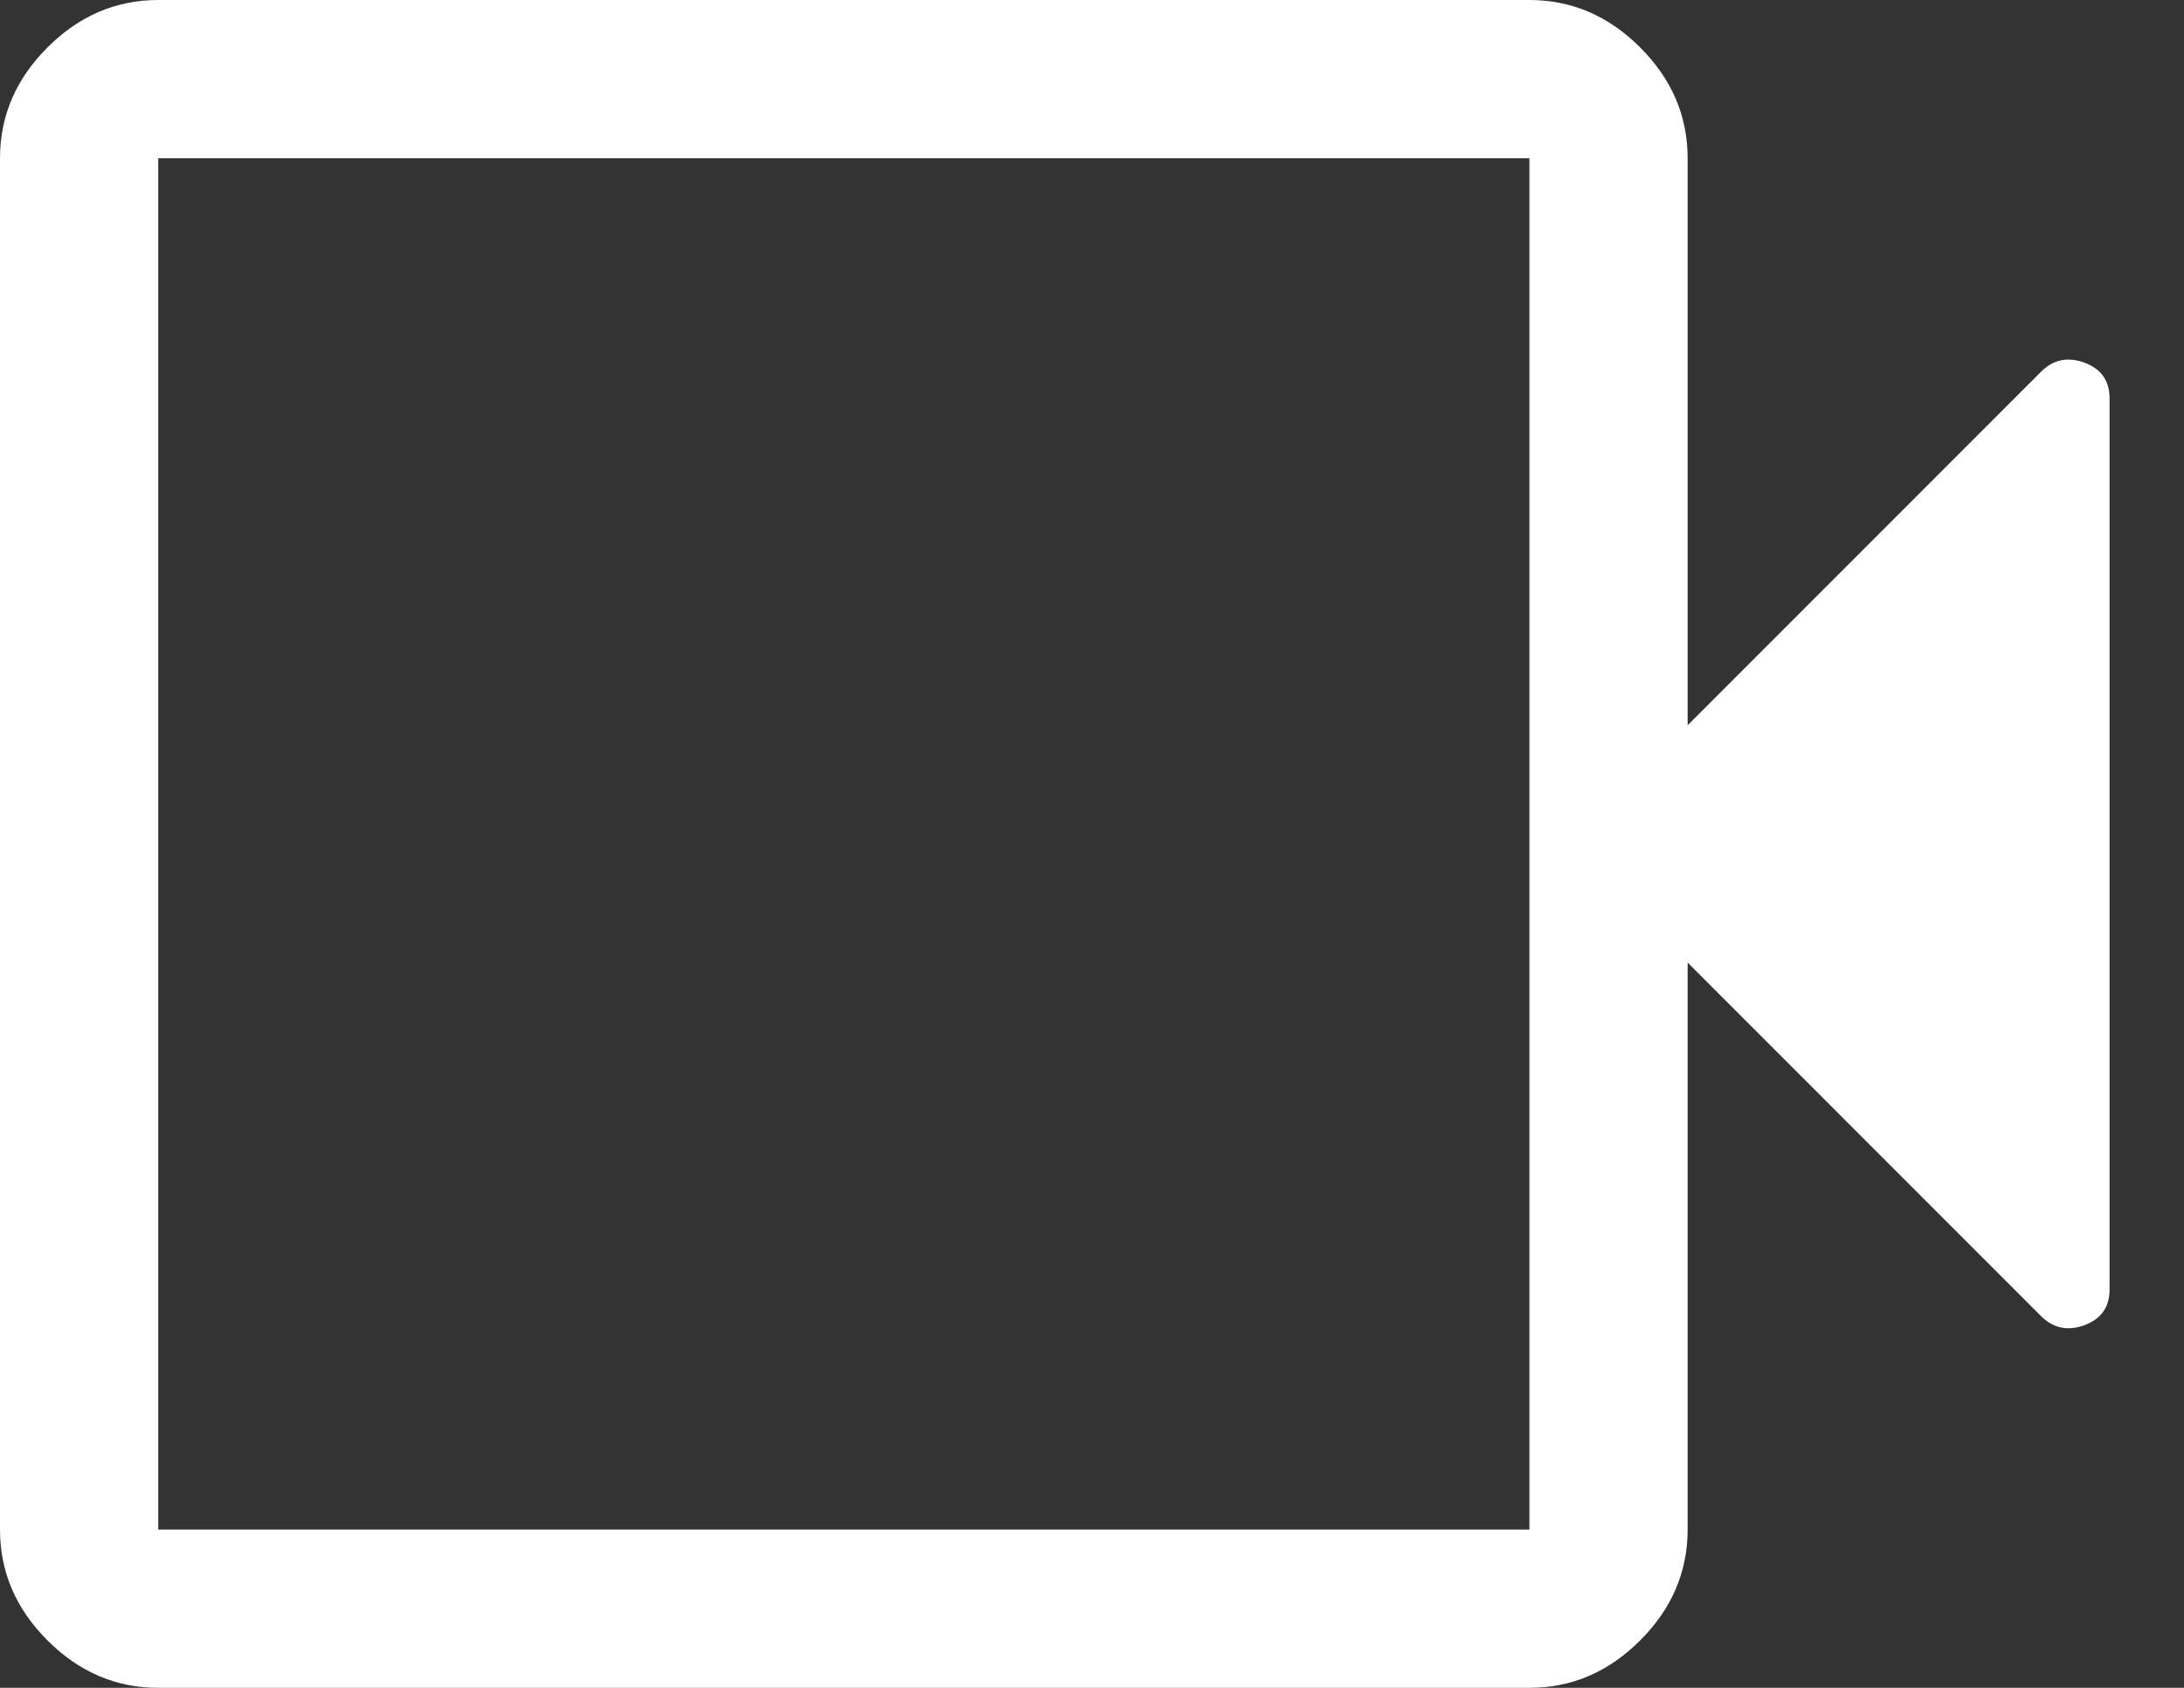 <svg width="22" height="17" viewBox="0 0 22 17" fill="none" xmlns="http://www.w3.org/2000/svg">
<rect x="0" y="0" width="22" height="17" fill="#333333" stroke="none"/>
<g id="Group 233">
<path id="Vector" d="M1.594 17C1.169 17 0.797 16.841 0.478 16.522C0.159 16.203 0 15.831 0 15.406V1.594C0 1.169 0.159 0.797 0.478 0.478C0.797 0.159 1.169 0 1.594 0H15.406C15.831 0 16.203 0.159 16.522 0.478C16.841 0.797 17 1.169 17 1.594V7.305L20.559 3.745C20.683 3.621 20.829 3.591 20.998 3.653C21.166 3.716 21.25 3.835 21.25 4.011V12.989C21.25 13.165 21.166 13.284 20.998 13.347C20.829 13.409 20.683 13.379 20.559 13.255L17 9.695V15.406C17 15.831 16.841 16.203 16.522 16.522C16.203 16.841 15.831 17 15.406 17H1.594ZM1.594 15.406H15.406V1.594H1.594V15.406Z" fill="white"/>
</g>
</svg>
